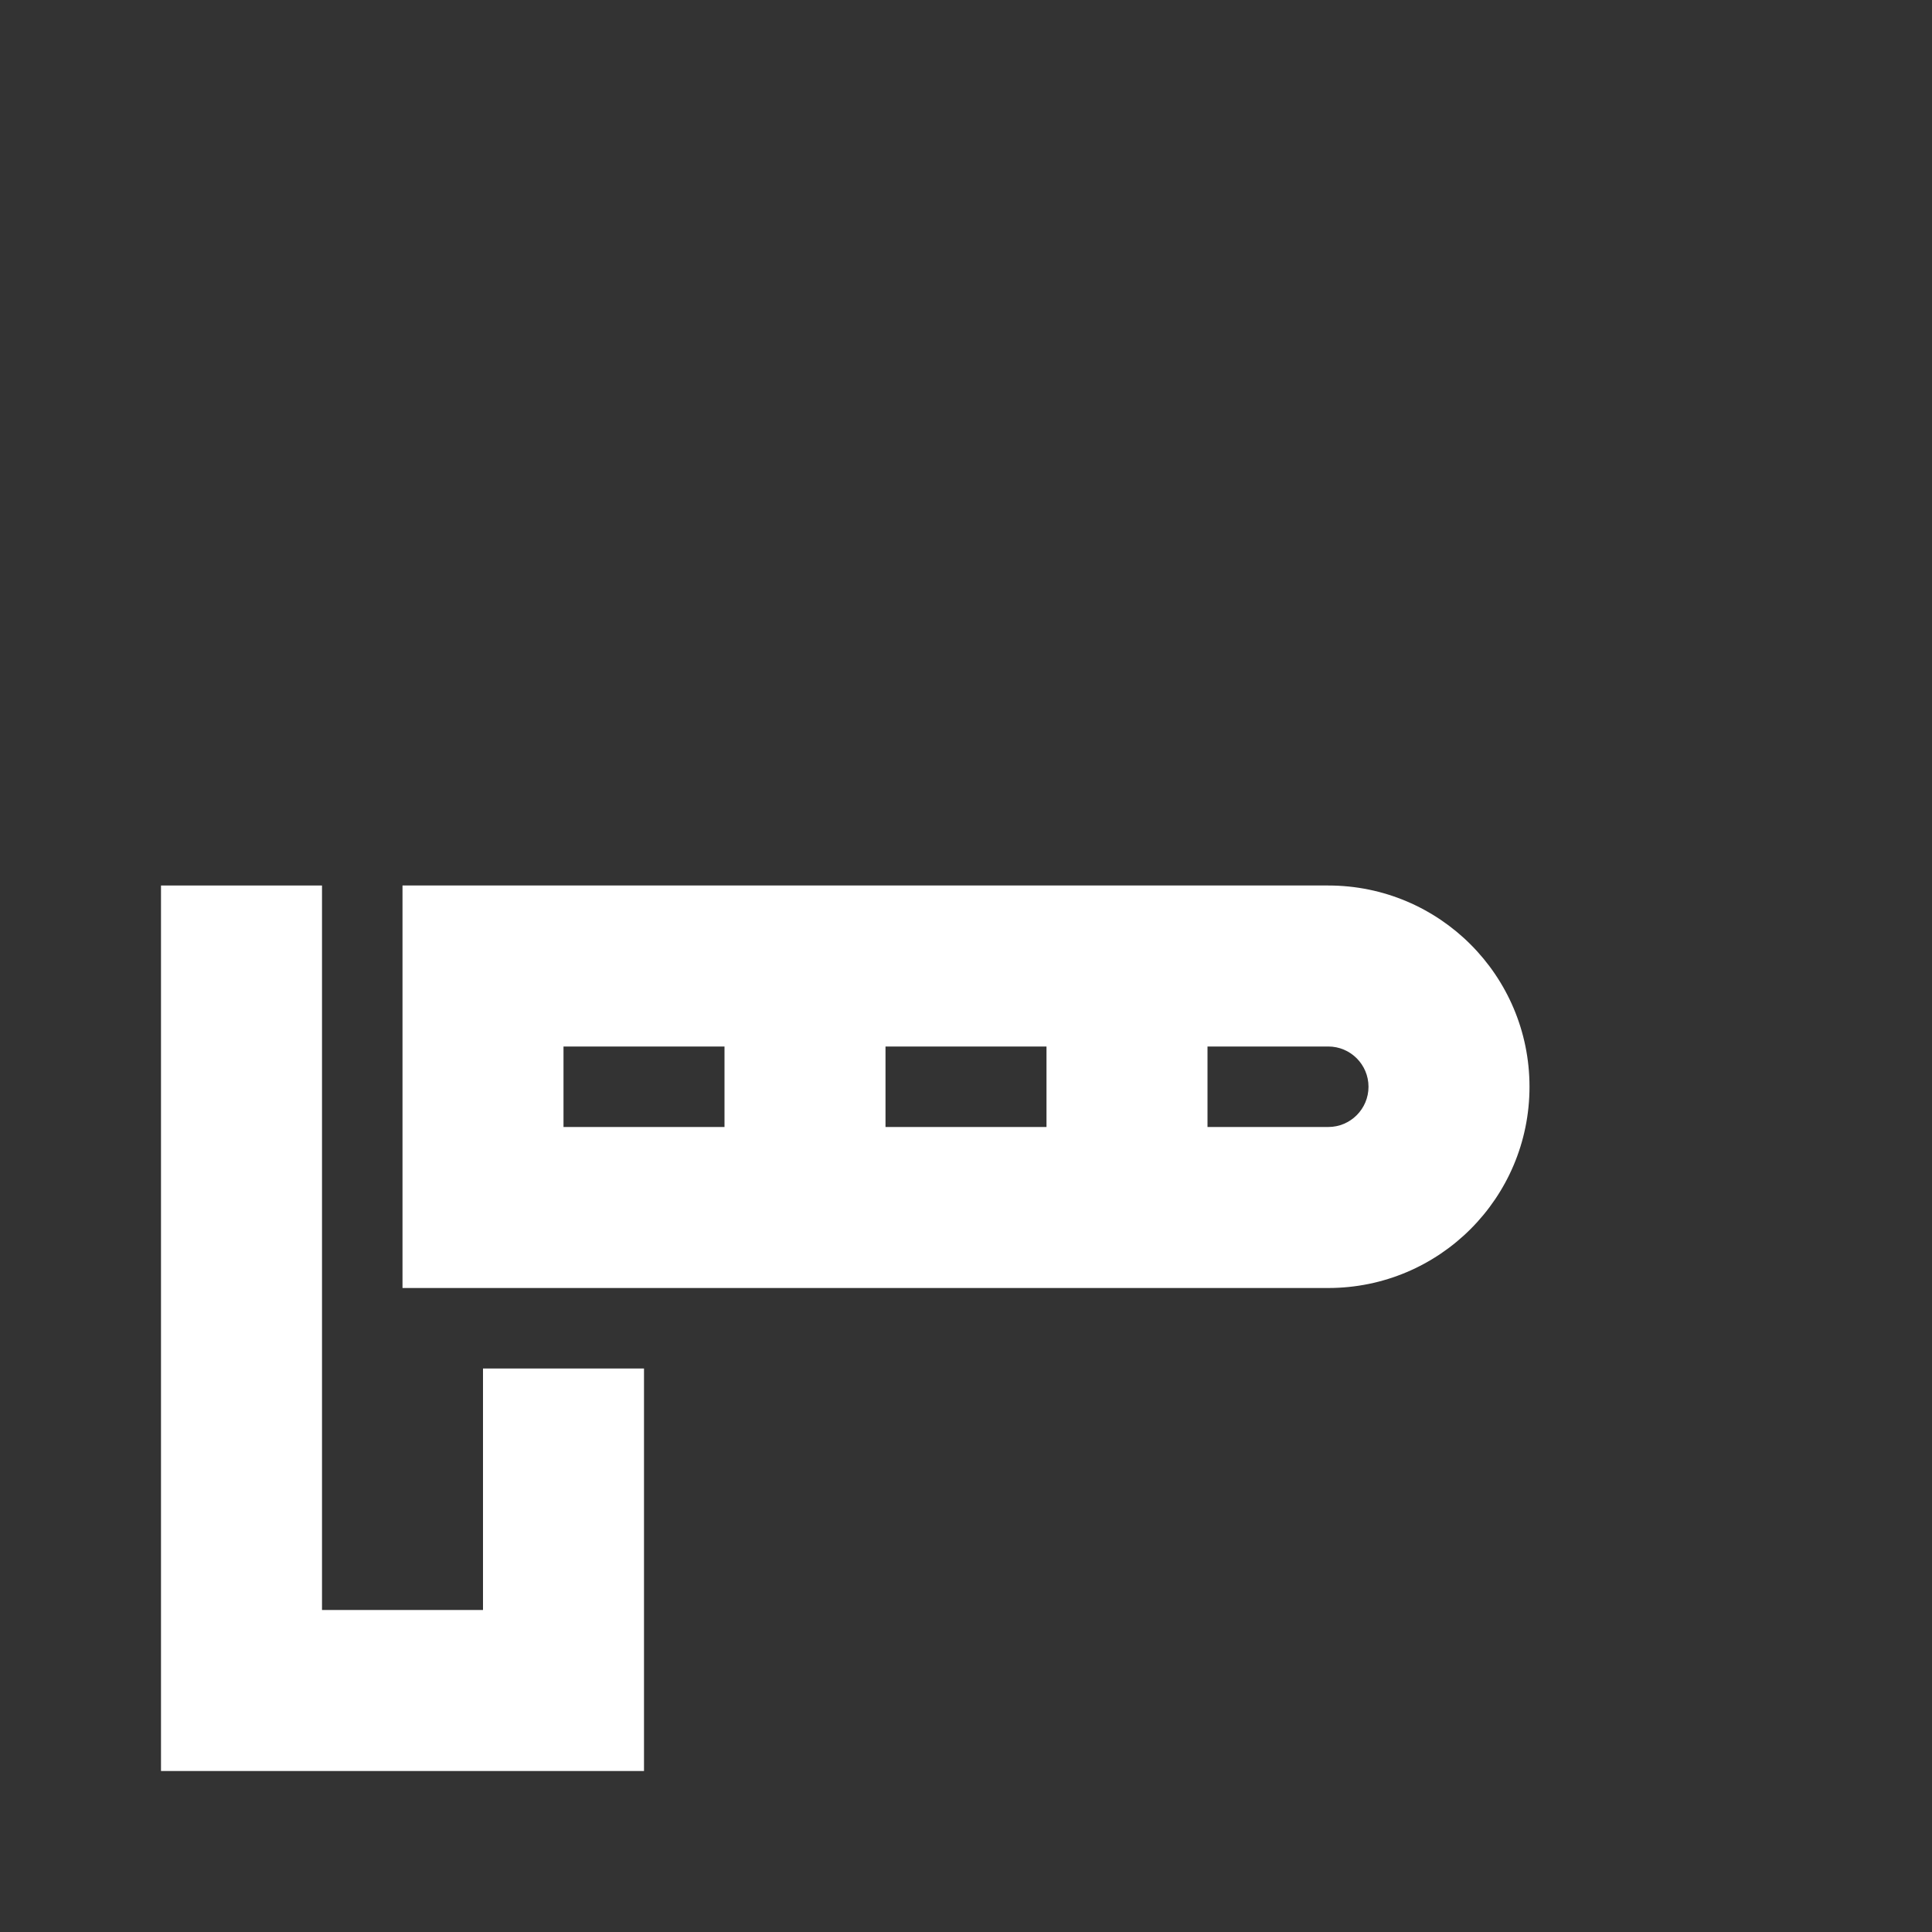 <svg width="24" height="24" viewBox="0 0 24 24" fill="none" xmlns="http://www.w3.org/2000/svg">
<rect x="0" y="0" width="24" height="24" fill="#333333" stroke="none"/>
<path d="M4 11H2V22H8V17H6V20H4V11Z" fill="white"/>
<path fill-rule="evenodd" clip-rule="evenodd" d="M5 11V16H16.5C17.881 16 19 14.881 19 13.5C19 12.119 17.881 11 16.5 11H5ZM13 14H11V13H13V14ZM15 14H16.5C16.776 14 17 13.776 17 13.5C17 13.224 16.776 13 16.5 13H15V14ZM9 13V14H7V13H9Z" fill="white"/>
</svg>
